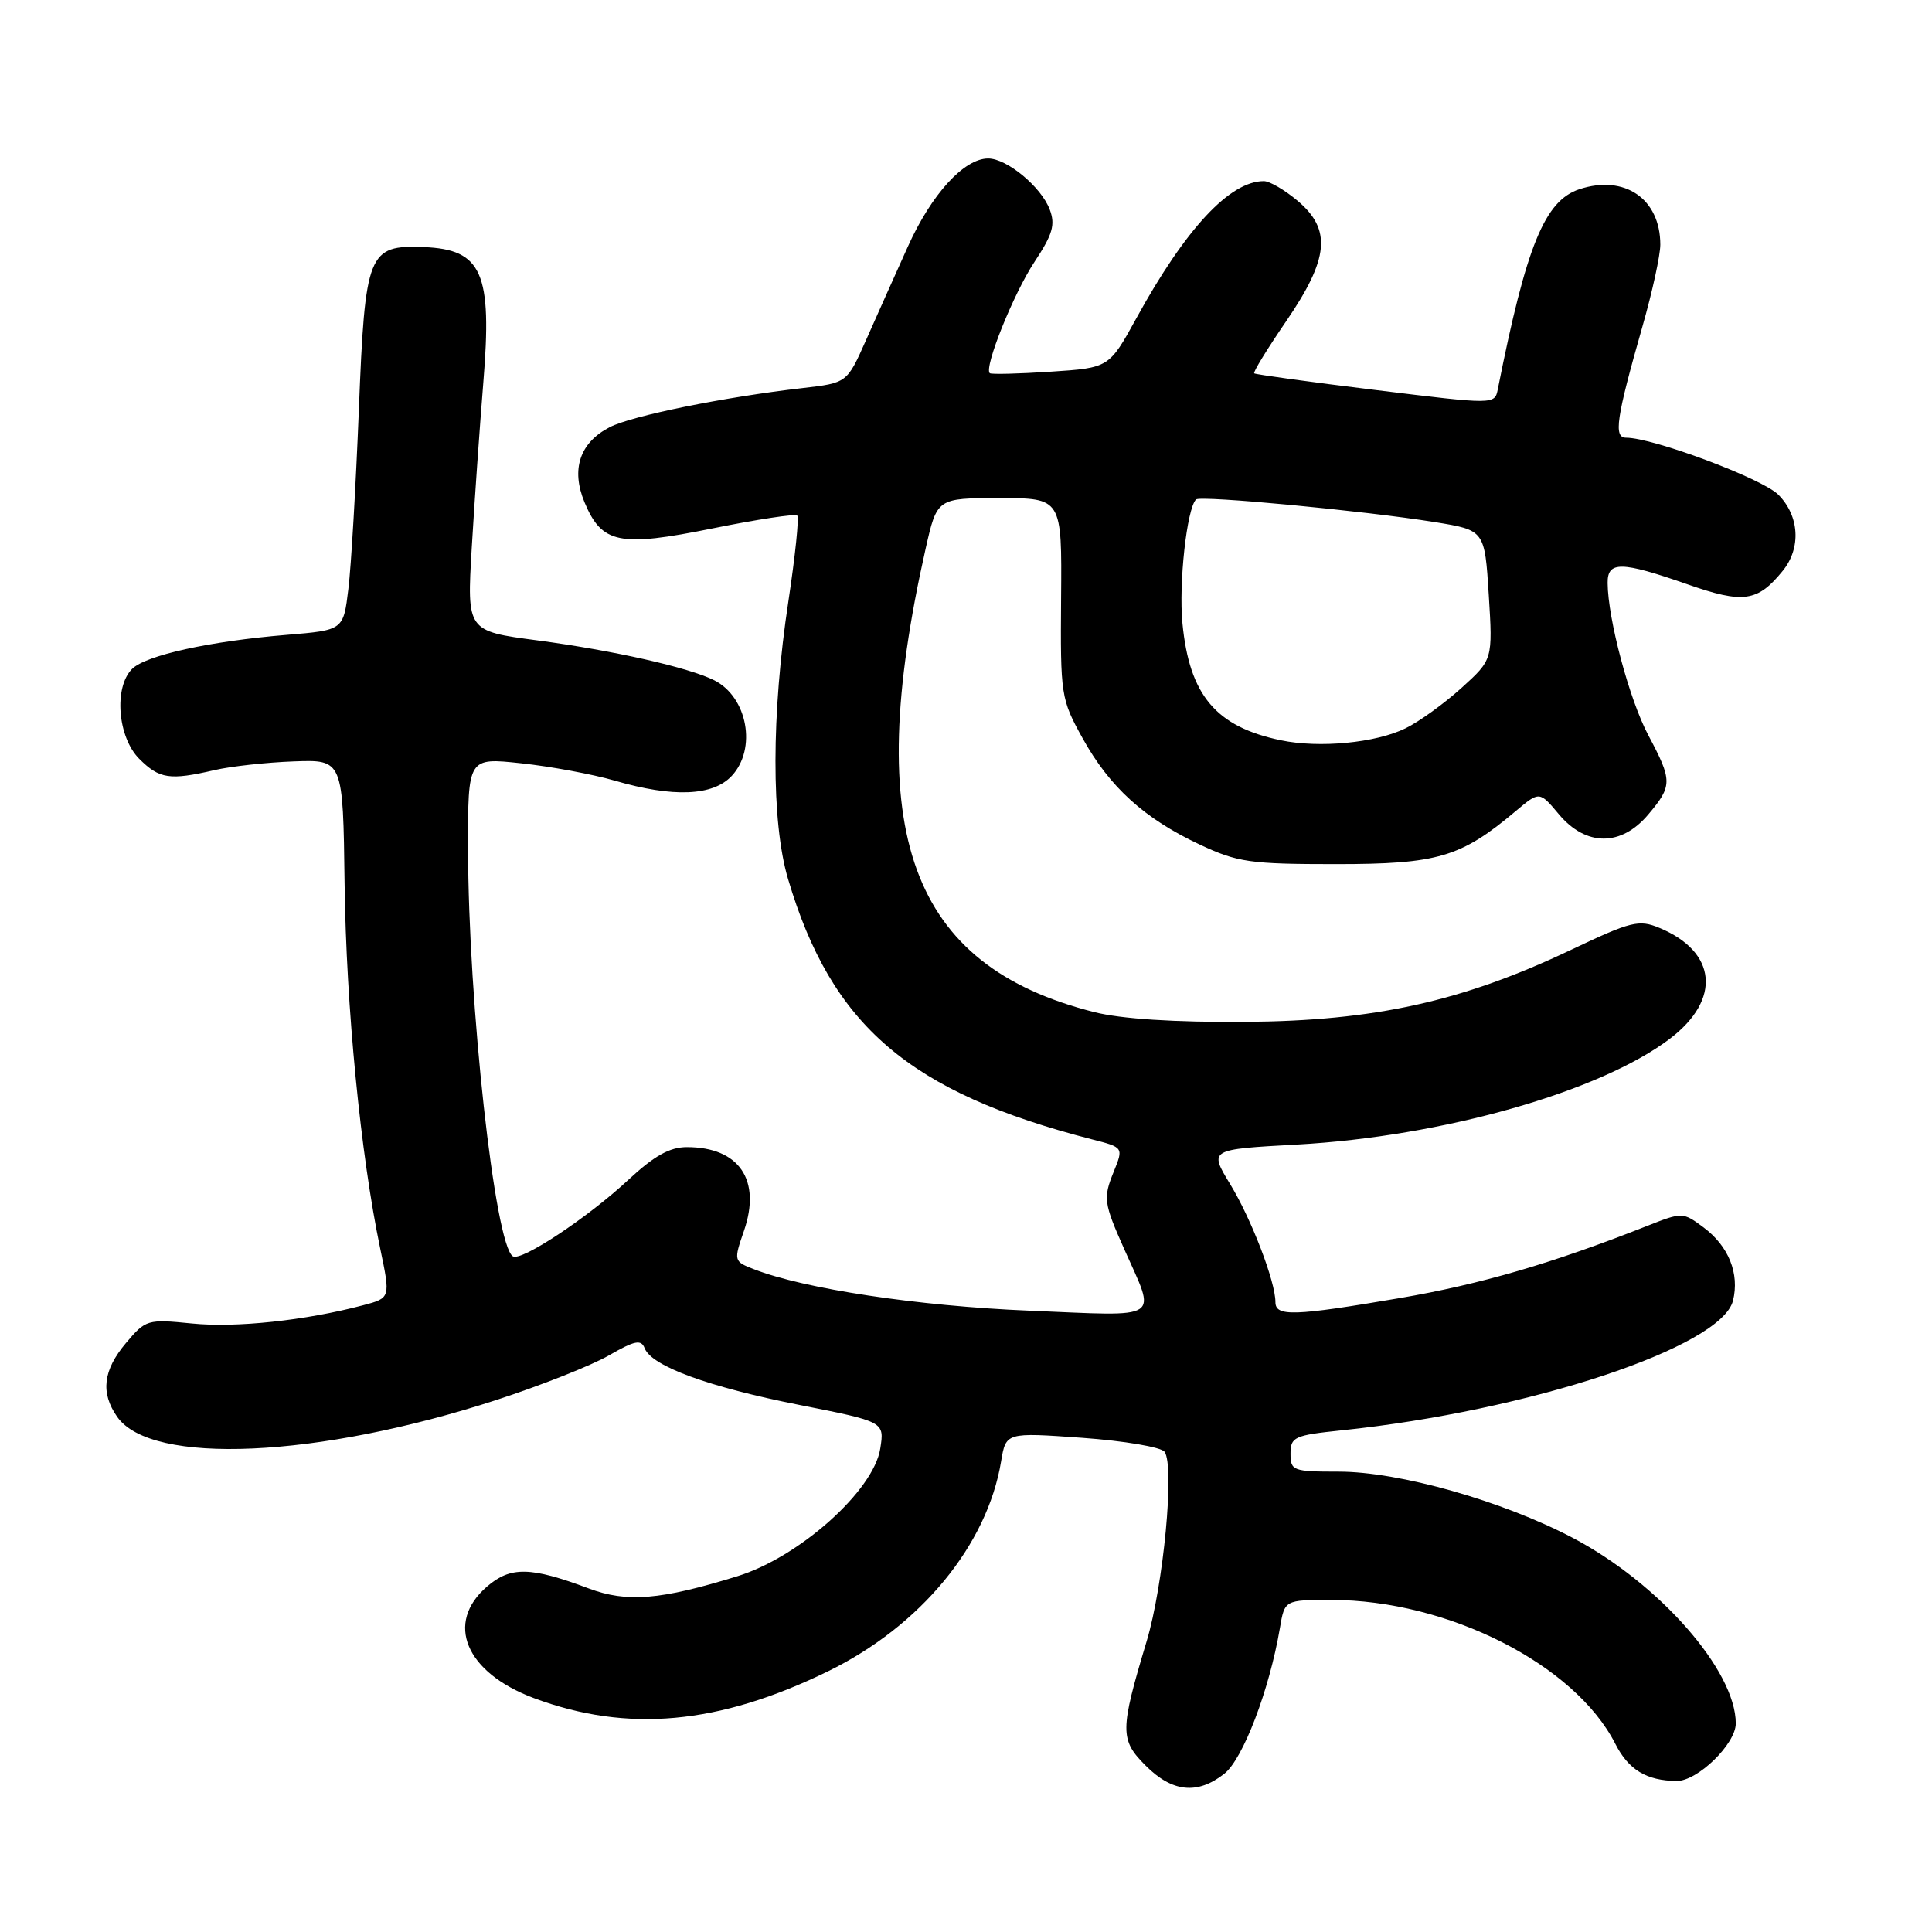 <?xml version="1.0" encoding="UTF-8" standalone="no"?>
<!DOCTYPE svg PUBLIC "-//W3C//DTD SVG 1.1//EN" "http://www.w3.org/Graphics/SVG/1.1/DTD/svg11.dtd" >
<svg xmlns="http://www.w3.org/2000/svg" xmlns:xlink="http://www.w3.org/1999/xlink" version="1.1" viewBox="0 0 256 256">
 <g >
 <path fill="currentColor"
d=" M 162.23 235.03 C 164.70 233.09 168.20 223.93 169.59 215.75 C 170.22 212.00 170.22 212.00 176.40 212.00 C 191.82 212.00 208.66 220.52 214.03 231.05 C 215.79 234.52 218.17 235.95 222.17 235.99 C 224.94 236.01 230.00 231.08 230.00 228.37 C 230.00 221.36 219.83 209.78 208.39 203.77 C 199.04 198.86 185.40 195.00 177.39 195.00 C 171.32 195.00 171.00 194.88 171.00 192.62 C 171.00 190.41 171.50 190.18 177.75 189.53 C 202.57 186.96 228.08 178.51 229.63 172.35 C 230.52 168.77 229.06 165.12 225.73 162.64 C 222.99 160.60 222.92 160.60 218.23 162.45 C 205.72 167.39 196.20 170.17 185.50 172.00 C 171.44 174.40 169.00 174.48 169.00 172.53 C 169.00 169.82 165.82 161.53 163.00 156.90 C 160.20 152.30 160.20 152.30 171.85 151.66 C 191.12 150.60 212.02 144.67 221.29 137.62 C 228.11 132.43 227.50 126.11 219.88 122.95 C 217.16 121.82 216.13 122.08 208.19 125.85 C 193.76 132.71 182.12 135.28 165.00 135.40 C 155.63 135.47 148.55 135.01 145.00 134.11 C 120.58 127.95 114.16 110.36 122.64 72.75 C 124.16 66.00 124.16 66.00 132.44 66.00 C 140.71 66.00 140.71 66.00 140.60 79.25 C 140.50 92.14 140.58 92.64 143.45 97.82 C 147.03 104.29 151.62 108.46 158.95 111.90 C 164.00 114.27 165.63 114.50 177.00 114.50 C 190.52 114.50 193.57 113.60 200.86 107.46 C 203.99 104.83 203.99 104.83 206.58 107.92 C 210.17 112.18 214.82 112.19 218.41 107.92 C 221.62 104.11 221.62 103.46 218.40 97.40 C 215.91 92.72 213.05 82.03 213.02 77.25 C 212.99 74.33 214.82 74.36 223.56 77.41 C 231.00 80.02 232.89 79.75 236.23 75.63 C 238.69 72.60 238.43 68.34 235.63 65.54 C 233.50 63.41 219.04 58.00 215.47 58.00 C 213.78 58.00 214.15 55.46 217.64 43.23 C 218.94 38.69 220.00 33.82 220.00 32.42 C 220.00 26.34 215.27 23.10 209.28 25.07 C 204.68 26.59 202.25 32.54 198.47 51.56 C 198.06 53.62 198.06 53.62 182.28 51.68 C 173.60 50.62 166.36 49.62 166.19 49.47 C 166.01 49.33 167.93 46.21 170.44 42.54 C 176.11 34.25 176.47 30.41 171.92 26.59 C 170.23 25.17 168.23 24.00 167.47 24.00 C 162.96 24.00 157.10 30.29 150.59 42.14 C 146.96 48.74 146.96 48.74 139.23 49.25 C 134.98 49.53 131.34 49.62 131.15 49.45 C 130.35 48.73 134.30 38.89 137.07 34.71 C 139.49 31.05 139.86 29.77 139.09 27.75 C 137.96 24.76 133.42 21.00 130.94 21.00 C 127.74 21.00 123.41 25.74 120.29 32.69 C 118.60 36.44 116.10 42.03 114.73 45.12 C 112.23 50.74 112.23 50.74 106.36 51.42 C 95.90 52.62 83.72 55.09 80.78 56.61 C 76.82 58.66 75.64 62.19 77.45 66.55 C 79.75 72.05 82.06 72.52 94.44 70.01 C 100.34 68.82 105.38 68.05 105.64 68.31 C 105.90 68.57 105.37 73.67 104.47 79.64 C 102.20 94.56 102.18 108.93 104.42 116.47 C 110.18 135.92 120.48 144.74 144.69 150.97 C 148.88 152.04 148.88 152.04 147.57 155.27 C 146.16 158.75 146.25 159.41 148.96 165.50 C 153.22 175.09 154.27 174.41 136.37 173.67 C 121.62 173.06 106.54 170.78 99.85 168.16 C 97.23 167.14 97.21 167.06 98.58 163.09 C 100.90 156.35 97.94 152.00 91.02 152.00 C 88.73 152.00 86.67 153.16 83.21 156.38 C 77.86 161.35 69.08 167.17 67.96 166.47 C 65.57 165.00 62.04 132.93 62.02 112.44 C 62.00 100.38 62.00 100.38 69.05 101.14 C 72.93 101.55 78.52 102.59 81.46 103.44 C 89.20 105.70 94.47 105.48 96.96 102.81 C 100.31 99.22 99.05 92.36 94.64 90.14 C 91.24 88.44 81.29 86.19 71.18 84.85 C 61.86 83.62 61.86 83.62 62.51 72.56 C 62.87 66.48 63.56 56.65 64.04 50.72 C 65.24 36.12 63.89 33.05 56.15 32.74 C 48.77 32.45 48.37 33.46 47.55 54.34 C 47.15 64.39 46.53 75.06 46.16 78.05 C 45.50 83.50 45.50 83.50 38.00 84.12 C 27.80 84.96 19.31 86.83 17.50 88.64 C 15.06 91.08 15.59 97.68 18.45 100.55 C 21.13 103.22 22.48 103.42 28.44 102.04 C 30.61 101.54 35.32 101.02 38.92 100.89 C 45.45 100.65 45.45 100.65 45.66 117.08 C 45.87 133.45 47.78 153.02 50.38 165.44 C 51.75 171.99 51.75 171.99 48.13 172.95 C 40.45 174.98 31.26 175.96 25.44 175.37 C 19.54 174.78 19.31 174.85 16.69 177.96 C 13.65 181.57 13.30 184.55 15.53 187.74 C 20.05 194.20 42.12 193.21 65.82 185.49 C 71.70 183.57 78.38 180.93 80.68 179.60 C 84.12 177.62 84.96 177.45 85.42 178.65 C 86.33 181.02 93.90 183.79 105.92 186.16 C 117.20 188.39 117.20 188.39 116.64 191.94 C 115.77 197.52 105.91 206.33 97.70 208.86 C 87.51 212.01 83.07 212.38 77.99 210.47 C 70.31 207.59 67.65 207.54 64.54 210.22 C 58.93 215.04 61.68 221.61 70.72 225.00 C 83.12 229.63 95.23 228.53 109.73 221.45 C 121.98 215.46 130.81 204.75 132.65 193.65 C 133.29 189.80 133.29 189.80 143.39 190.52 C 148.95 190.92 153.86 191.75 154.31 192.37 C 155.67 194.26 154.17 210.06 151.93 217.50 C 148.38 229.31 148.37 230.53 151.82 233.97 C 155.34 237.49 158.67 237.83 162.23 235.03 Z  M 169.72 98.09 C 161.11 96.30 157.60 92.13 156.68 82.59 C 156.17 77.30 157.26 67.41 158.48 66.18 C 159.05 65.62 180.80 67.68 190.12 69.18 C 196.73 70.25 196.73 70.25 197.27 78.83 C 197.80 87.40 197.80 87.40 193.65 91.16 C 191.37 93.22 188.04 95.63 186.25 96.50 C 182.30 98.44 174.83 99.16 169.72 98.09 Z "/>
</g>
</svg>